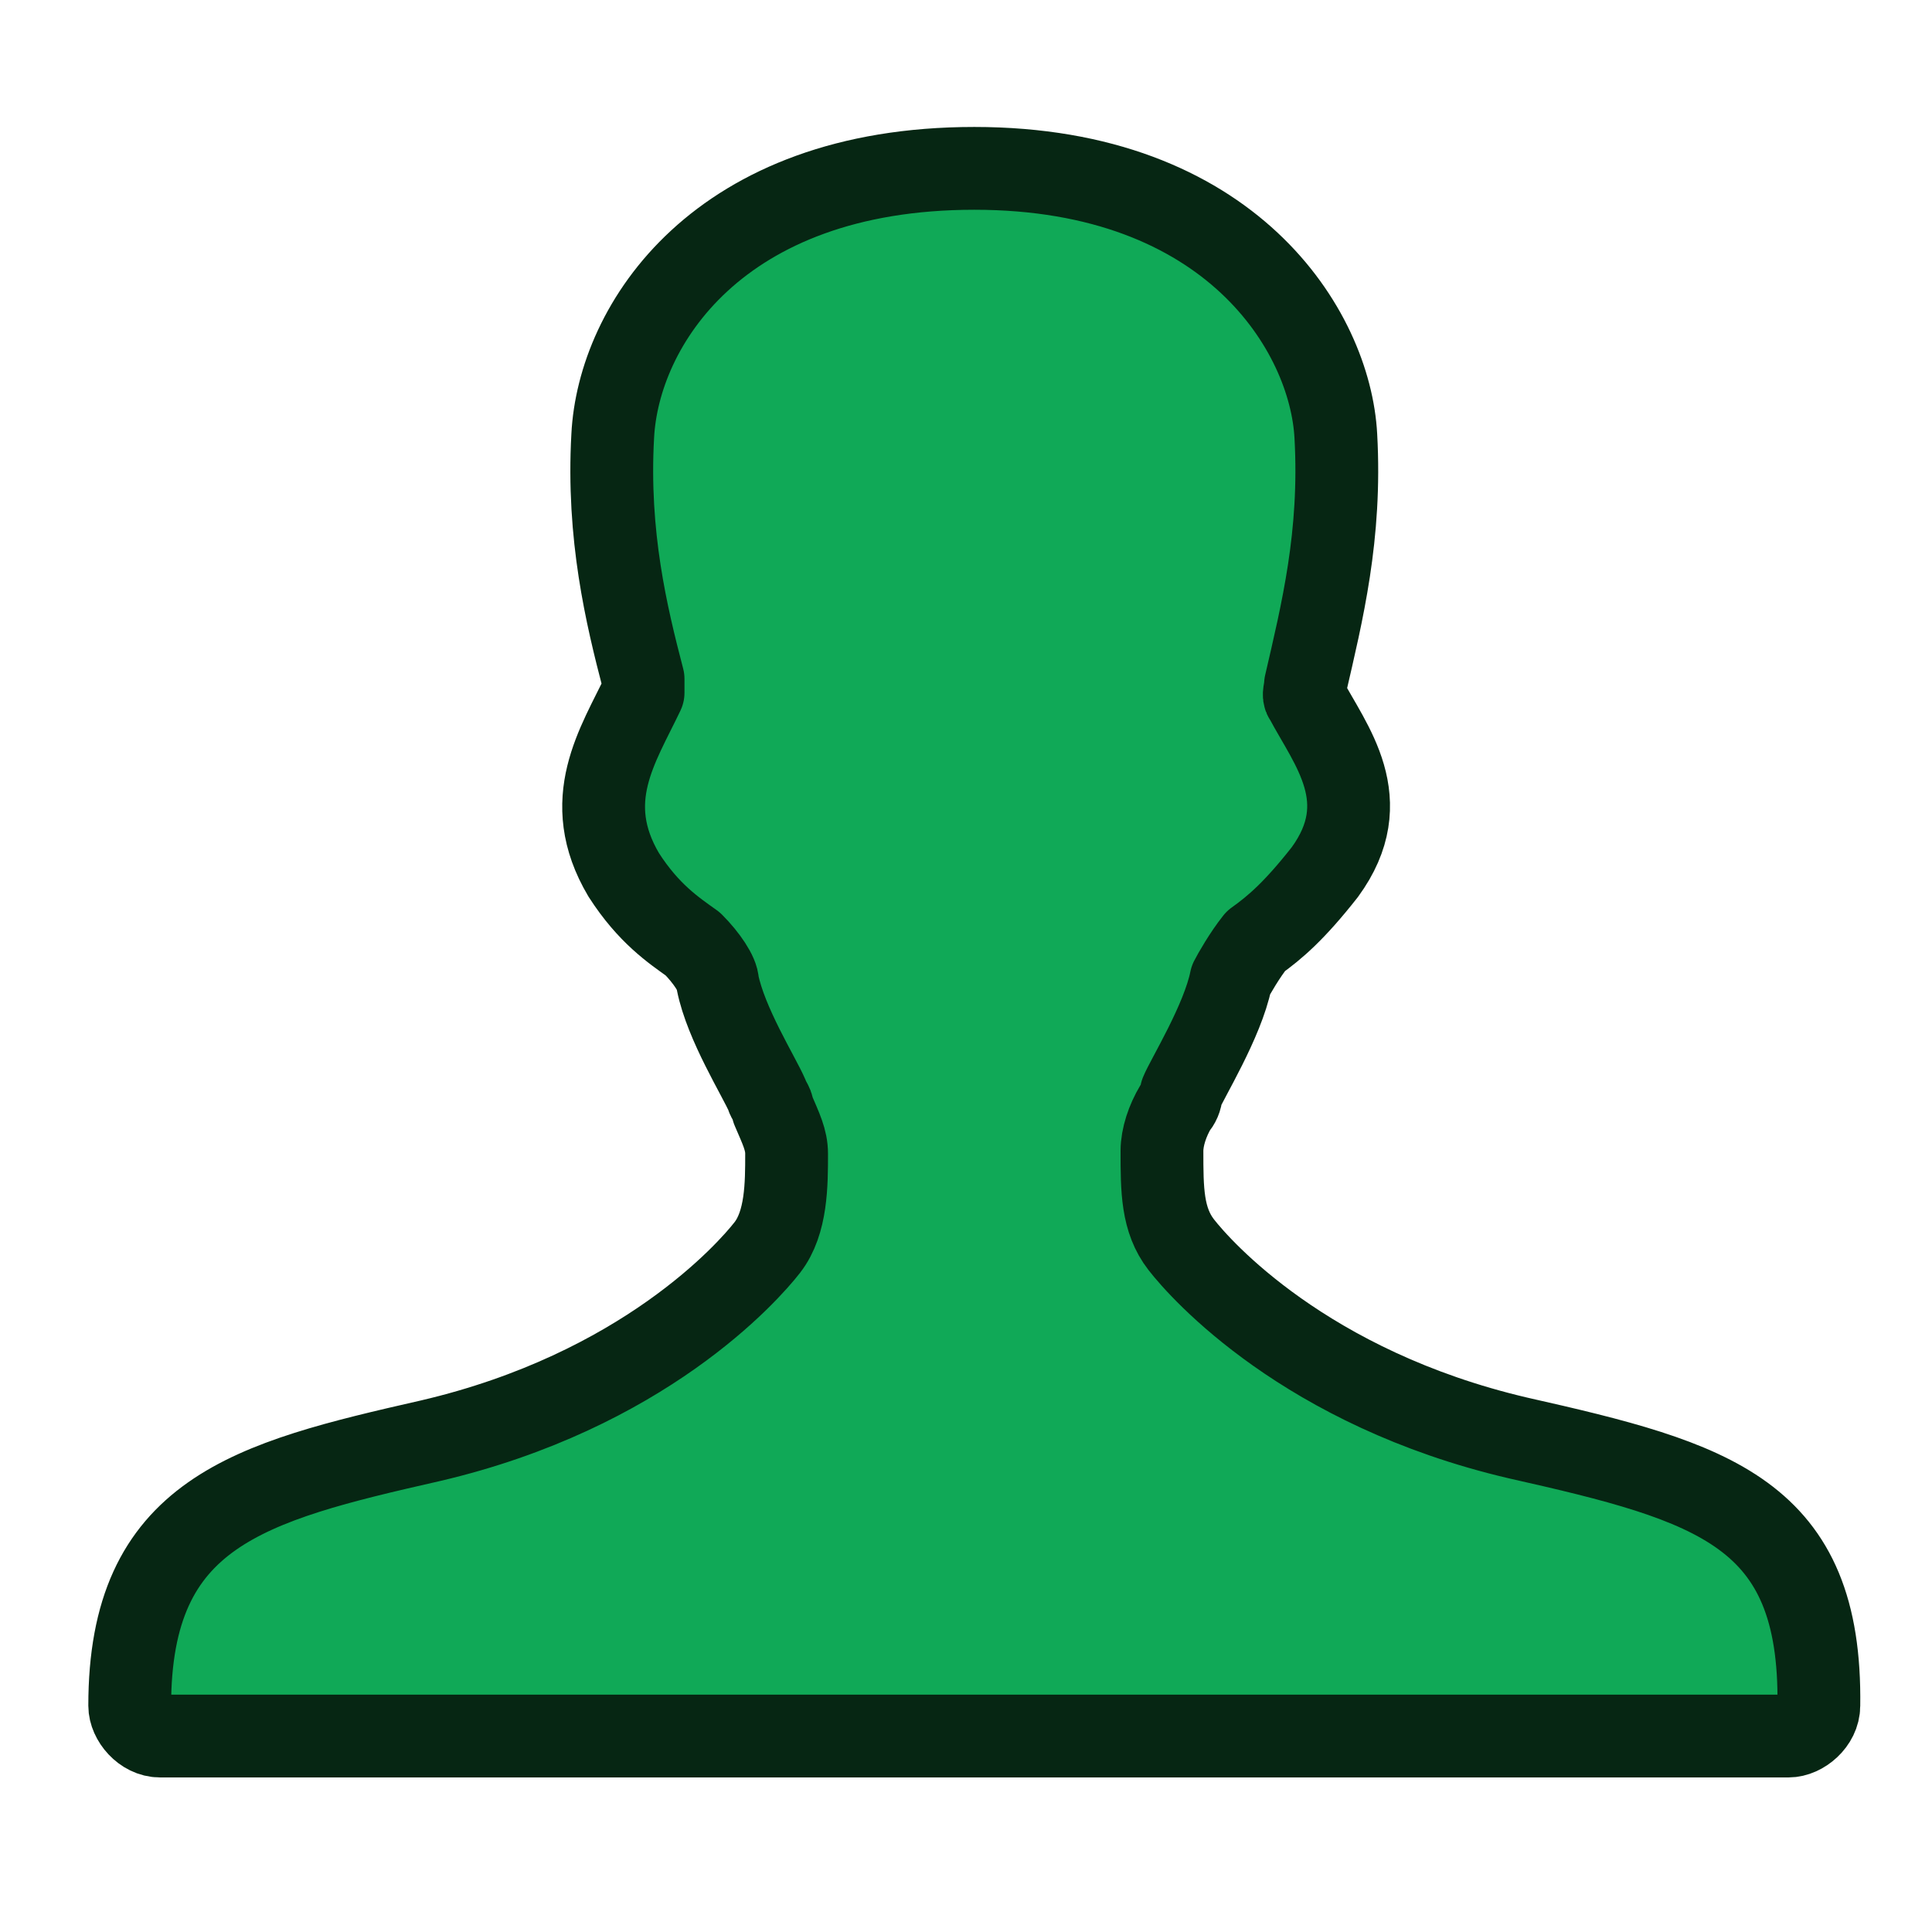 <?xml version="1.0" encoding="utf-8"?>
<!-- Generator: Adobe Illustrator 23.0.1, SVG Export Plug-In . SVG Version: 6.00 Build 0)  -->
<svg version="1.0" id="图层_1" xmlns="http://www.w3.org/2000/svg" xmlns:xlink="http://www.w3.org/1999/xlink" x="0px" y="0px"
	 viewBox="0 0 70 70" style="enable-background:new 0 0 70 70;" xml:space="preserve">
<style type="text/css">
	.st0{fill:#10A957;}
	.st1{fill:none;stroke:#062613;stroke-width:3;stroke-linecap:round;stroke-linejoin:round;stroke-miterlimit:10;}
</style>
<path class="st0" d="M55,52.1c-7.7-1.8-11.5-6.1-12.2-7c-0.7-0.9-0.7-2-0.7-3.4c0-0.5,0.2-1.1,0.5-1.6c0.1-0.1,0.2-0.3,0.2-0.5
	c0.2-0.5,1.5-2.6,1.8-4.1c0.1-0.2,0.5-0.9,0.9-1.4l0,0c0.7-0.5,1.4-1.1,2.5-2.5c1.9-2.6,0.2-4.6-0.7-6.3c-0.1-0.1,0-0.3,0-0.5
	c0.6-2.6,1.3-5.4,1.1-9c-0.2-3.8-3.8-9.7-13.1-9.7c-9.3,0-12.9,5.7-13.1,9.7c-0.2,3.6,0.5,6.5,1.1,8.8c0,0.1,0,0.3,0,0.5
	c-0.9,1.9-2.3,3.9-0.7,6.6c0.9,1.4,1.8,2,2.5,2.5l0,0c0.5,0.5,0.9,1.1,0.9,1.4c0.3,1.5,1.5,3.4,1.8,4.1c0,0.1,0.2,0.3,0.2,0.5
	c0.3,0.7,0.5,1.1,0.5,1.6c0,1.1,0,2.5-0.7,3.4c-0.7,0.9-4.5,5.2-12.2,7C9,53.7,4.7,54.8,4.7,61.8c0,0.5,0.5,1.1,1.1,1.1
	c14.7,0,44.2,0,59,0c0.5,0,1.1-0.5,1.1-1.1C66,54.8,62.1,53.7,55,52.1L55,52.1L55,52.1z"/>
<path class="st1" d="M55,52.1c-7.7-1.8-11.5-6.1-12.2-7c-0.7-0.9-0.7-2-0.7-3.4c0-0.5,0.2-1.1,0.5-1.6c0.1-0.1,0.2-0.3,0.2-0.5
	c0.2-0.5,1.5-2.6,1.8-4.1c0.1-0.2,0.5-0.9,0.9-1.4l0,0c0.7-0.5,1.4-1.1,2.5-2.5c1.9-2.6,0.2-4.6-0.7-6.3c-0.1-0.1,0-0.3,0-0.5
	c0.6-2.6,1.3-5.4,1.1-9c-0.2-3.8-3.8-9.7-13.1-9.7c-9.3,0-12.9,5.7-13.1,9.7c-0.2,3.6,0.5,6.5,1.1,8.8c0,0.1,0,0.3,0,0.5
	c-0.9,1.9-2.3,3.9-0.7,6.6c0.9,1.4,1.8,2,2.5,2.5l0,0c0.5,0.5,0.9,1.1,0.9,1.4c0.3,1.5,1.5,3.4,1.8,4.1c0,0.1,0.2,0.3,0.2,0.5
	c0.3,0.7,0.5,1.1,0.5,1.6c0,1.1,0,2.5-0.7,3.4c-0.7,0.9-4.5,5.2-12.2,7C9,53.7,4.7,54.8,4.7,61.8c0,0.5,0.5,1.1,1.1,1.1
	c14.7,0,44.2,0,59,0c0.5,0,1.1-0.5,1.1-1.1C66,54.8,62.1,53.7,55,52.1L55,52.1L55,52.1z"/>
</svg>
